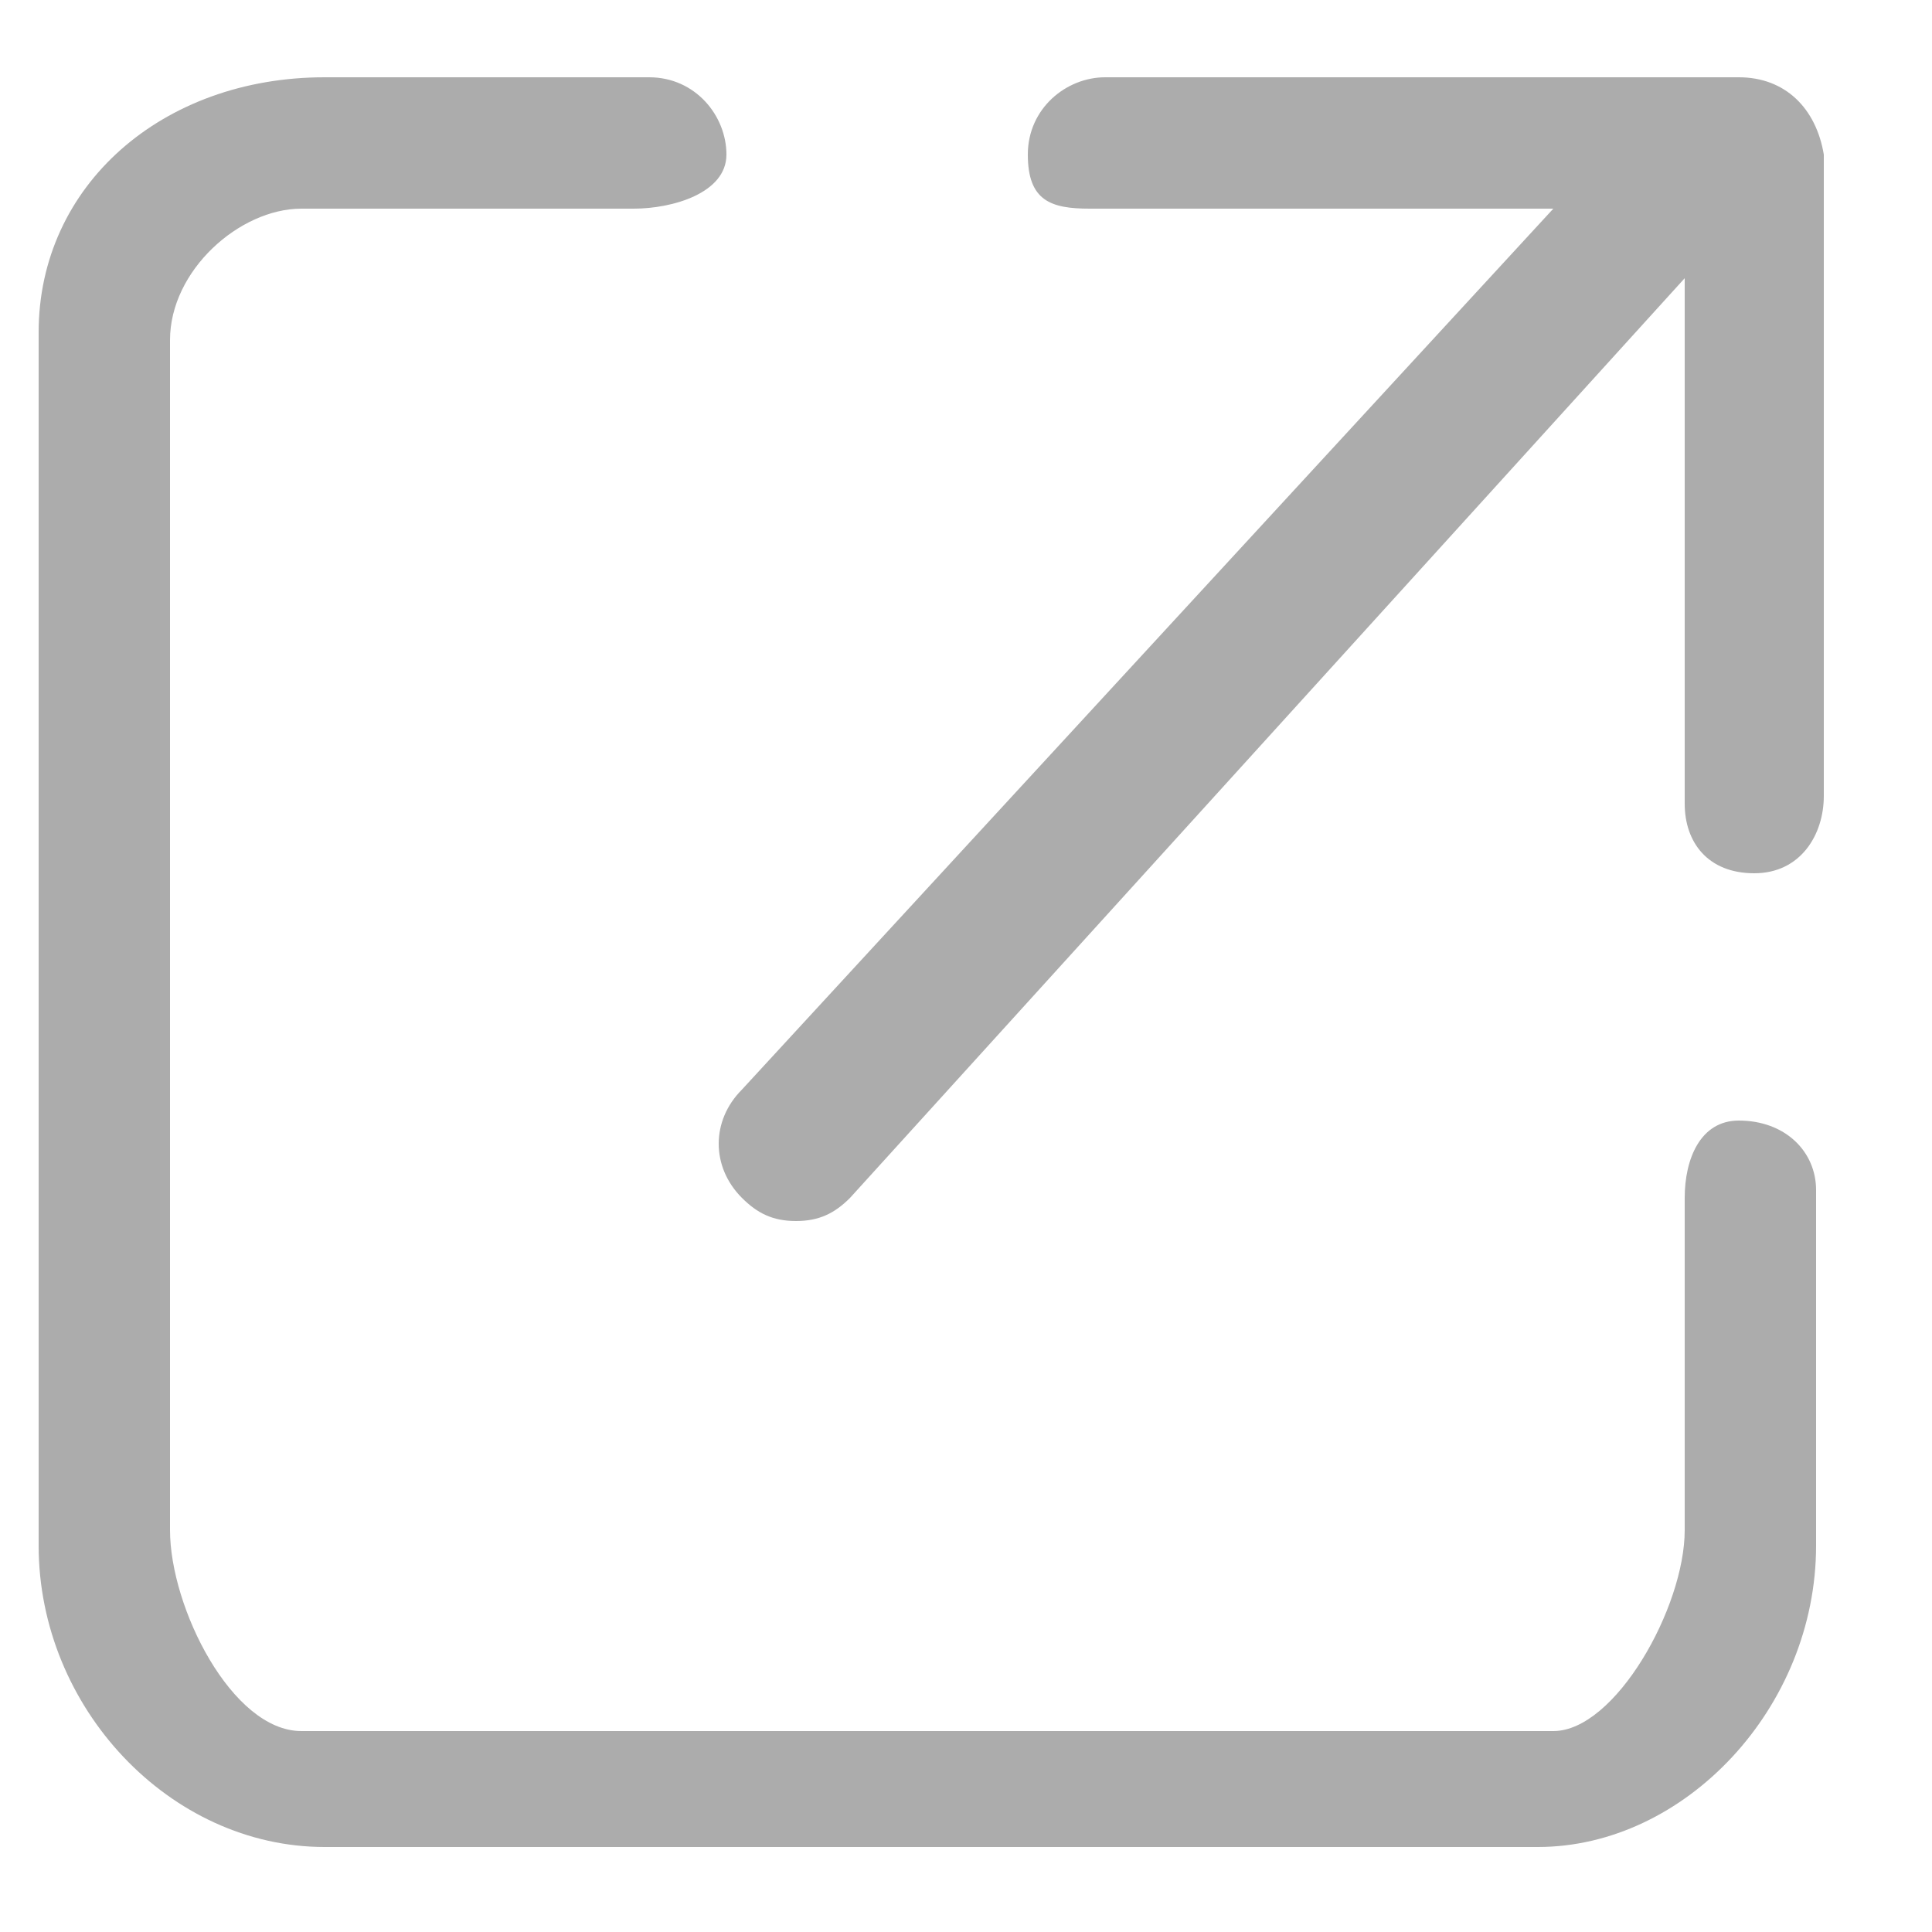 <?xml version="1.0" encoding="utf-8"?>
<!-- Generator: Adobe Illustrator 19.0.0, SVG Export Plug-In . SVG Version: 6.00 Build 0)  -->
<svg version="1.1" id="图层_1" xmlns="http://www.w3.org/2000/svg" xmlns:xlink="http://www.w3.org/1999/xlink" x="0px" y="0px"
	 viewBox="0 0 25 25" style="enable-background:new 0 0 25 25;" xml:space="preserve">
<style type="text/css">
	.st0{fill:#ACACAC;}
</style>
<g>
	<g id="XMLID_29_">
		<path id="XMLID_30_" class="st0" d="M22.5,14.5c-0.5,0-0.7,0.5-0.7,1v4.3c0,1-0.9,2.6-1.7,2.6H3.9c-0.9,0-1.7-1.6-1.7-2.6V4.4
			c0-0.9,0.9-1.7,1.7-1.7h4.3c0.5,0,1.2-0.2,1.2-0.7s-0.4-1-1-1H4.2C2.1,1,0.5,2.4,0.5,4.3v15.7c0,2.1,1.7,3.9,3.7,3.9h15.7
			c1.9,0,3.6-1.8,3.6-3.9v-4.6C23.5,14.9,23.1,14.5,22.5,14.5z M22.5,1h-8.2c-0.5,0-1,0.4-1,1s0.3,0.7,0.8,0.7h6L9.6,14.1
			c-0.4,0.4-0.4,1,0,1.4c0.2,0.2,0.4,0.3,0.7,0.3c0.3,0,0.5-0.1,0.7-0.3L21.8,3.6v6.8c0,0.5,0.3,0.9,0.9,0.9s0.9-0.5,0.9-1V2
			C23.5,1.4,23.1,1,22.5,1z"/>
	</g>
</g>
</svg>
